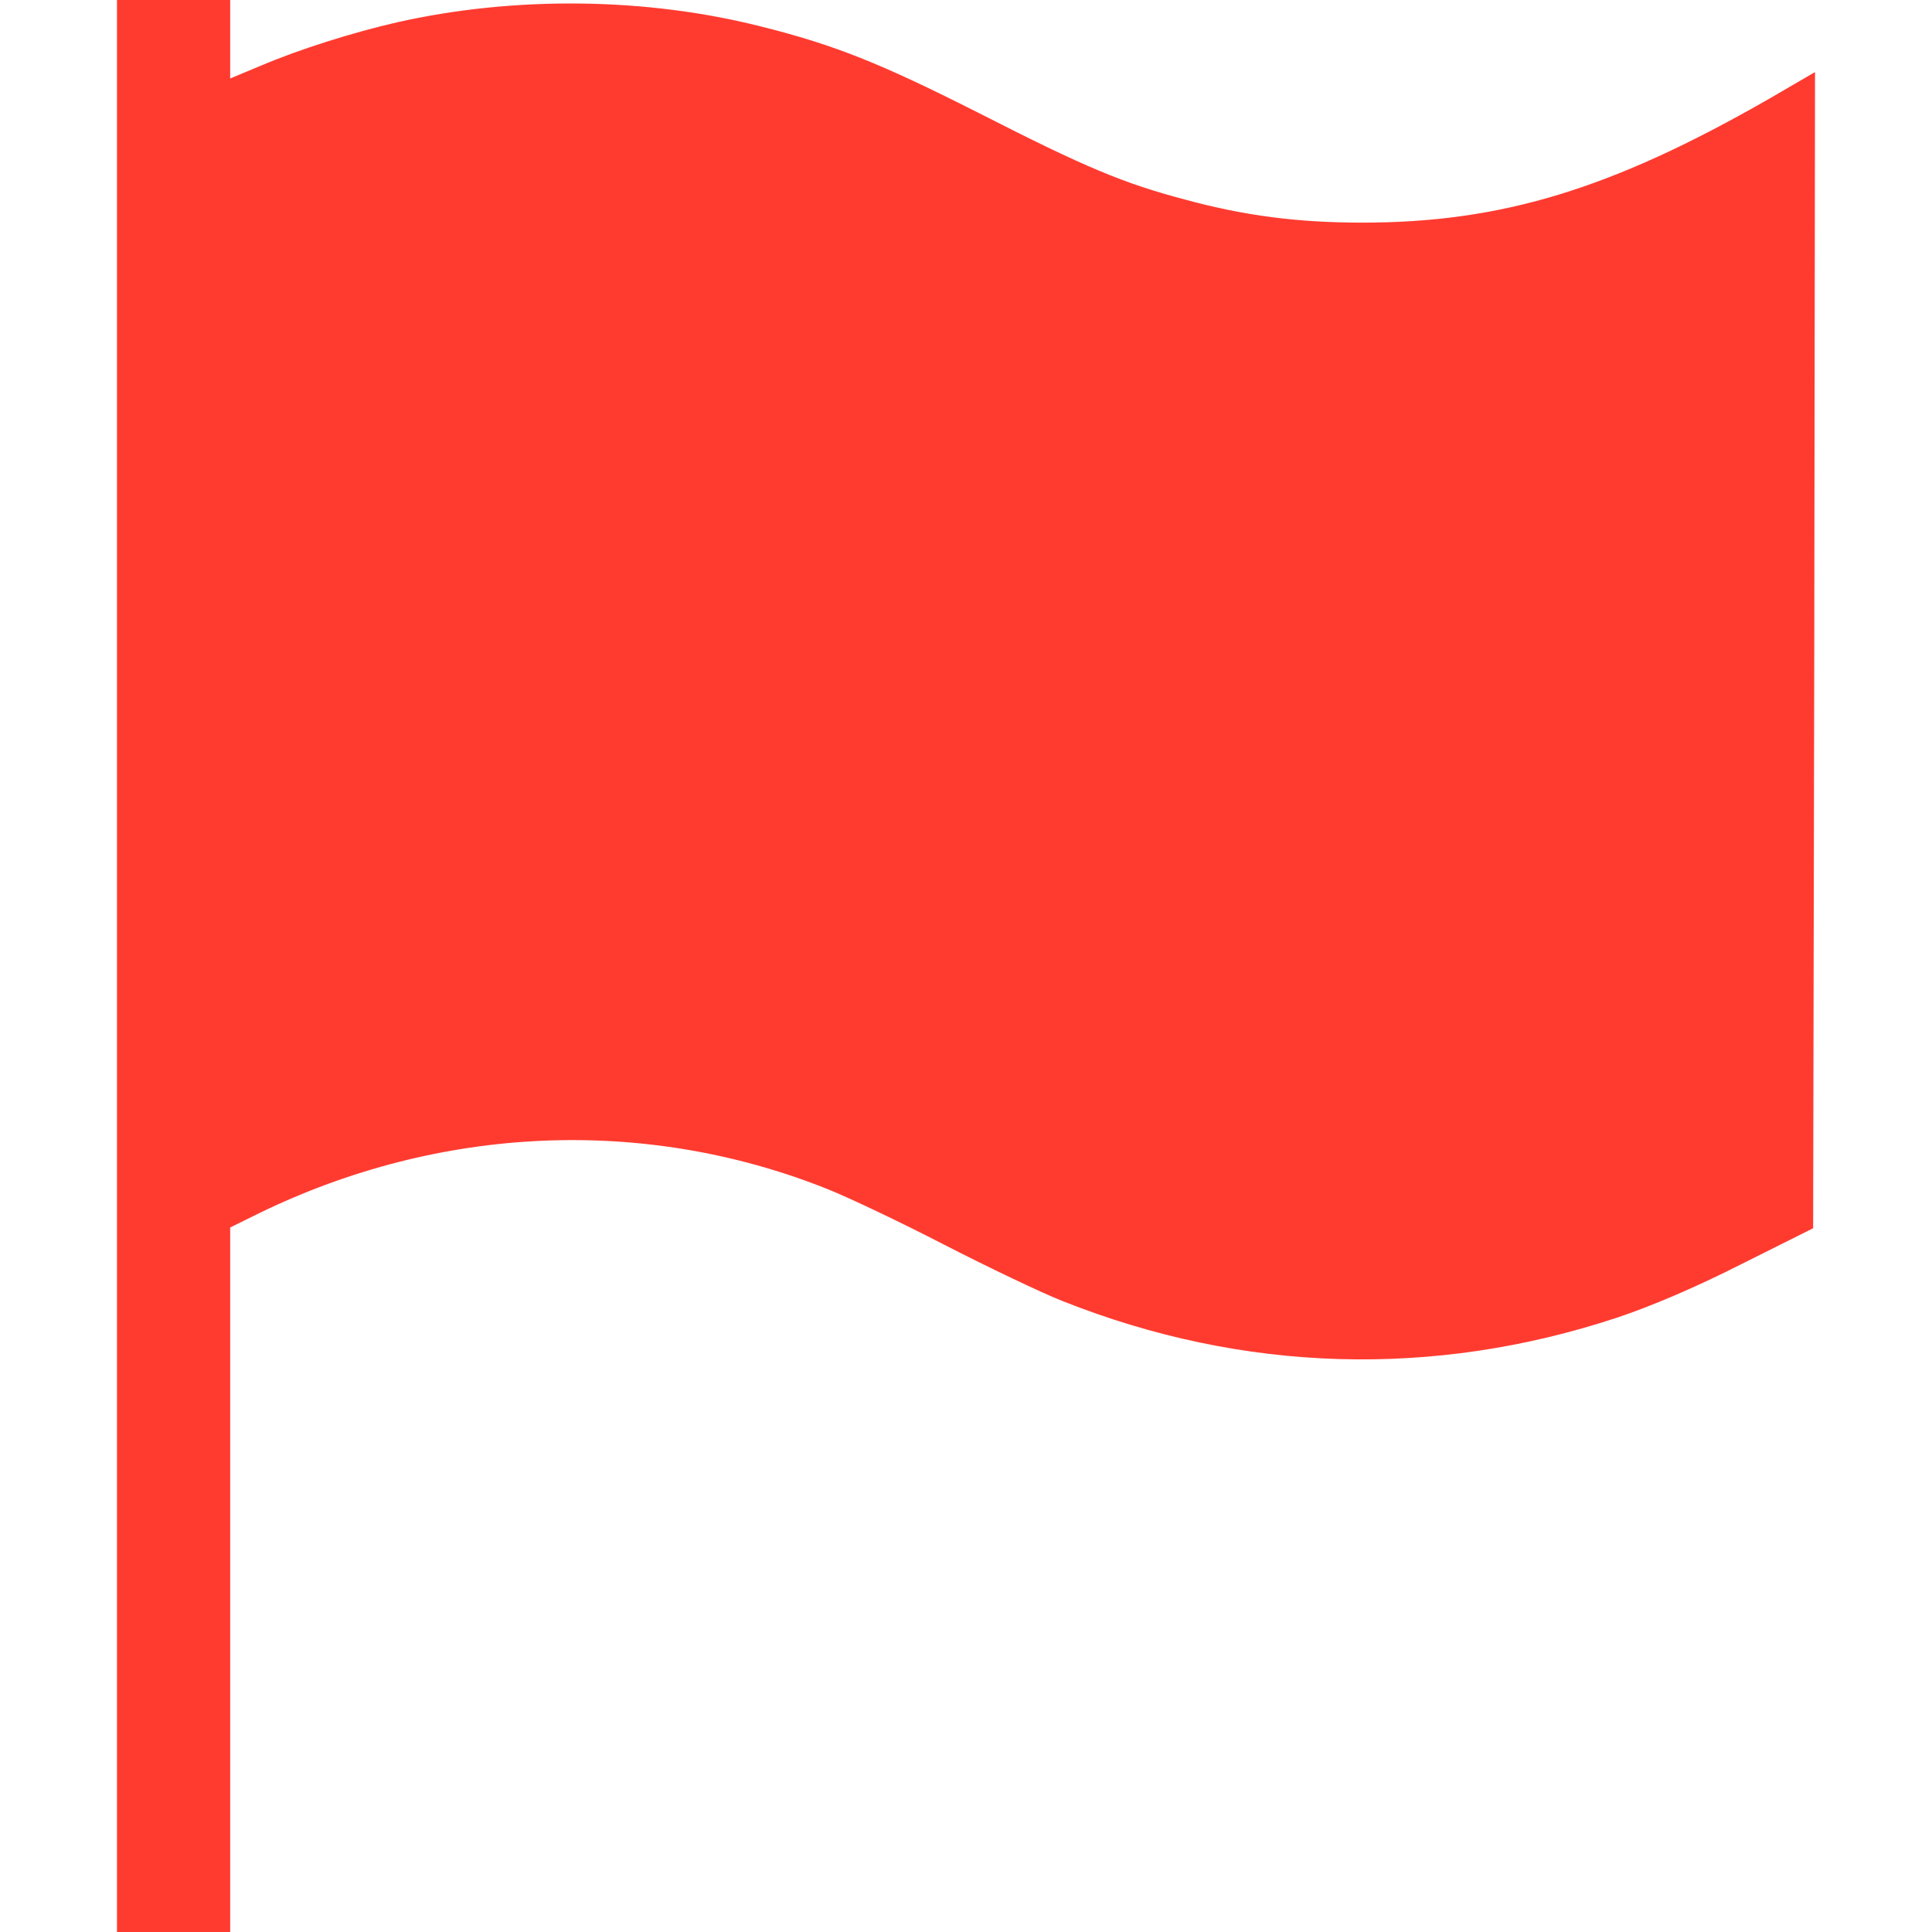 <?xml version="1.0" standalone="no"?>
<!DOCTYPE svg PUBLIC "-//W3C//DTD SVG 20010904//EN"
 "http://www.w3.org/TR/2001/REC-SVG-20010904/DTD/svg10.dtd">
<svg version="1.0" xmlns="http://www.w3.org/2000/svg"
 width="512pt" height="512pt" viewBox="0 0 512 512"
 preserveAspectRatio="xMidYMid meet">

<g transform="translate(0,512) scale(0.1,-0.1)"
fill="#ff3b30" stroke="none">
<path d="M310 2560 l0 -2560 150 0 150 0 0 933 0 934 77 38 c479 233 1020 257
1503 65 56 -22 197 -89 313 -149 117 -60 257 -127 313 -149 478 -190 982 -205
1469 -44 90 30 208 80 330 142 l190 95 3 1532 2 1532 -122 -71 c-417 -239
-708 -328 -1078 -328 -170 0 -311 18 -469 61 -163 43 -264 85 -546 229 -263
133 -383 181 -579 230 -304 77 -652 81 -963 11 -115 -26 -261 -72 -364 -116
l-79 -33 0 104 0 104 -150 0 -150 0 0 -2560z"/>
</g>
</svg>
